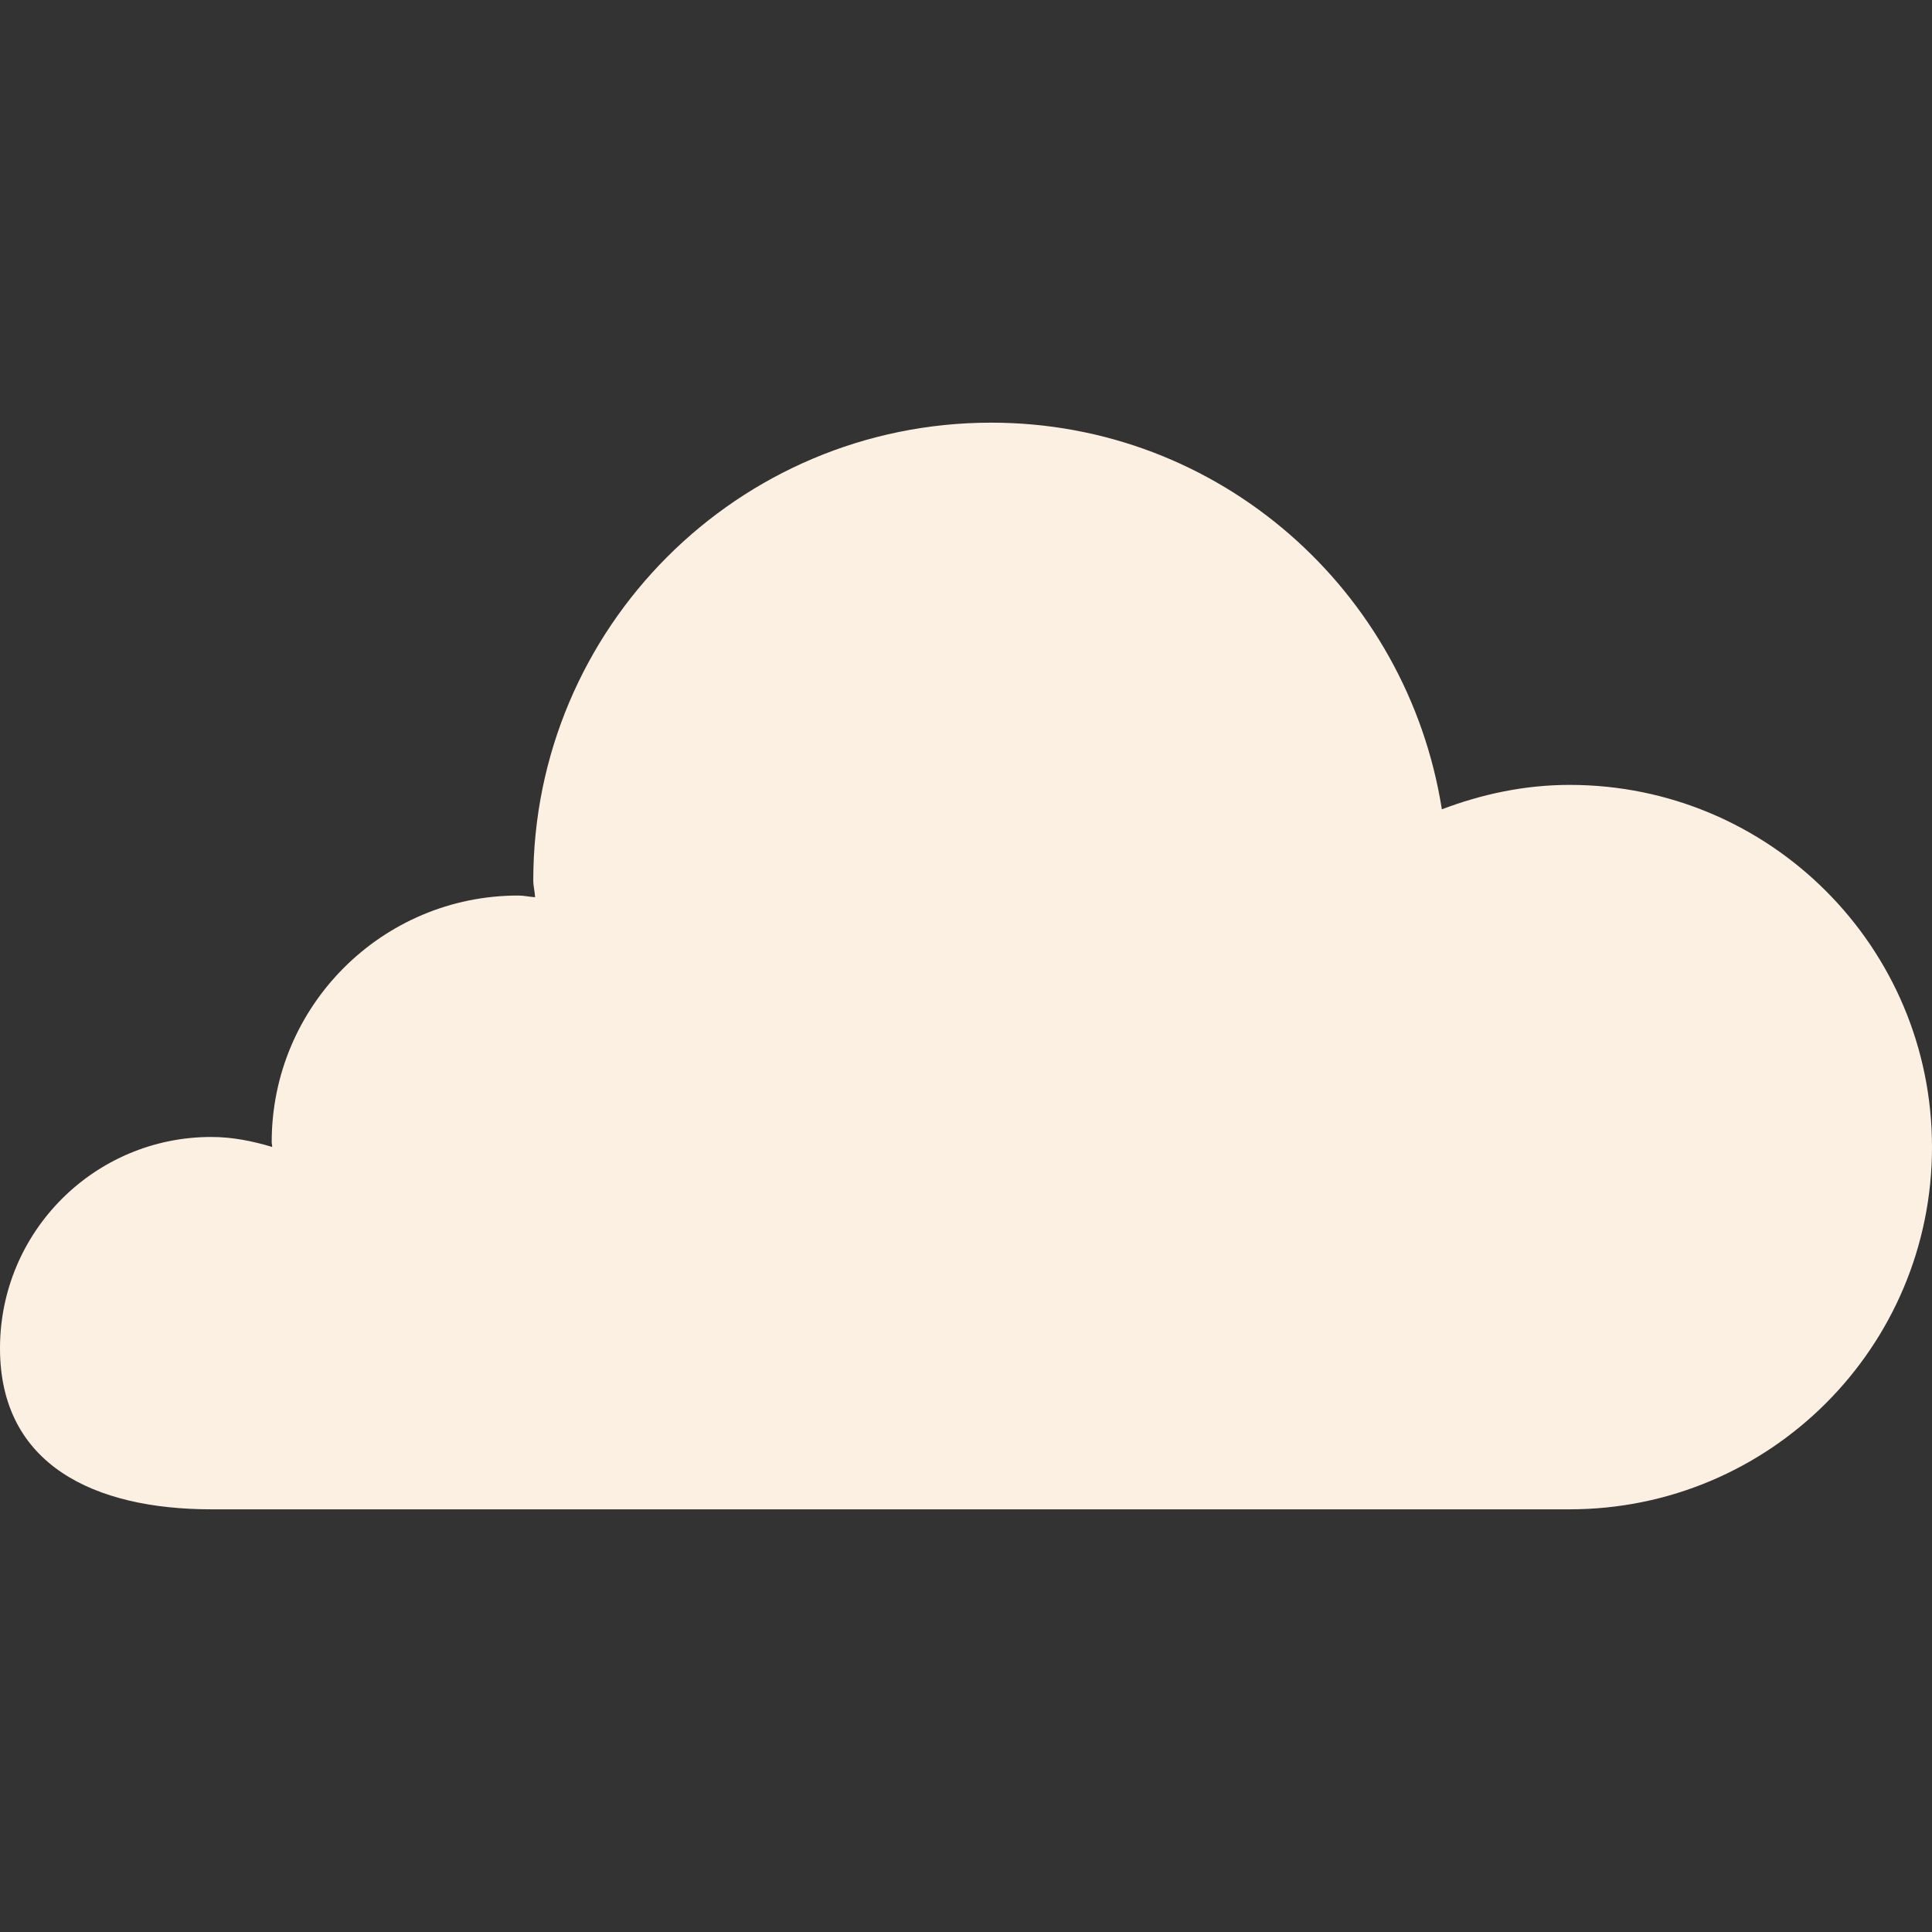 <svg xmlns="http://www.w3.org/2000/svg" width="100" height="100"><rect width="100%" height="100%" fill="#333333" stroke="none"/><path fill="#FCF0E2" d="M81.245 40.626c-2.34 0-4.558.484-6.615 1.264-1.788-11.321-11.508-20.013-23.326-20.013-13.095 0-23.702 10.608-23.702 23.696 0 .296.081.571.094.867-.296-.02-.578-.087-.874-.087-7.045 0-12.759 5.714-12.759 12.759 0 .087.027.168.027.255-1.008-.302-2.05-.518-3.153-.518C4.894 58.849 0 63.75 0 69.787c0 6.043 4.894 8.335 10.937 8.335h70.308c10.358 0 18.755-8.389 18.755-18.748s-8.396-18.748-18.755-18.748z"/></svg>